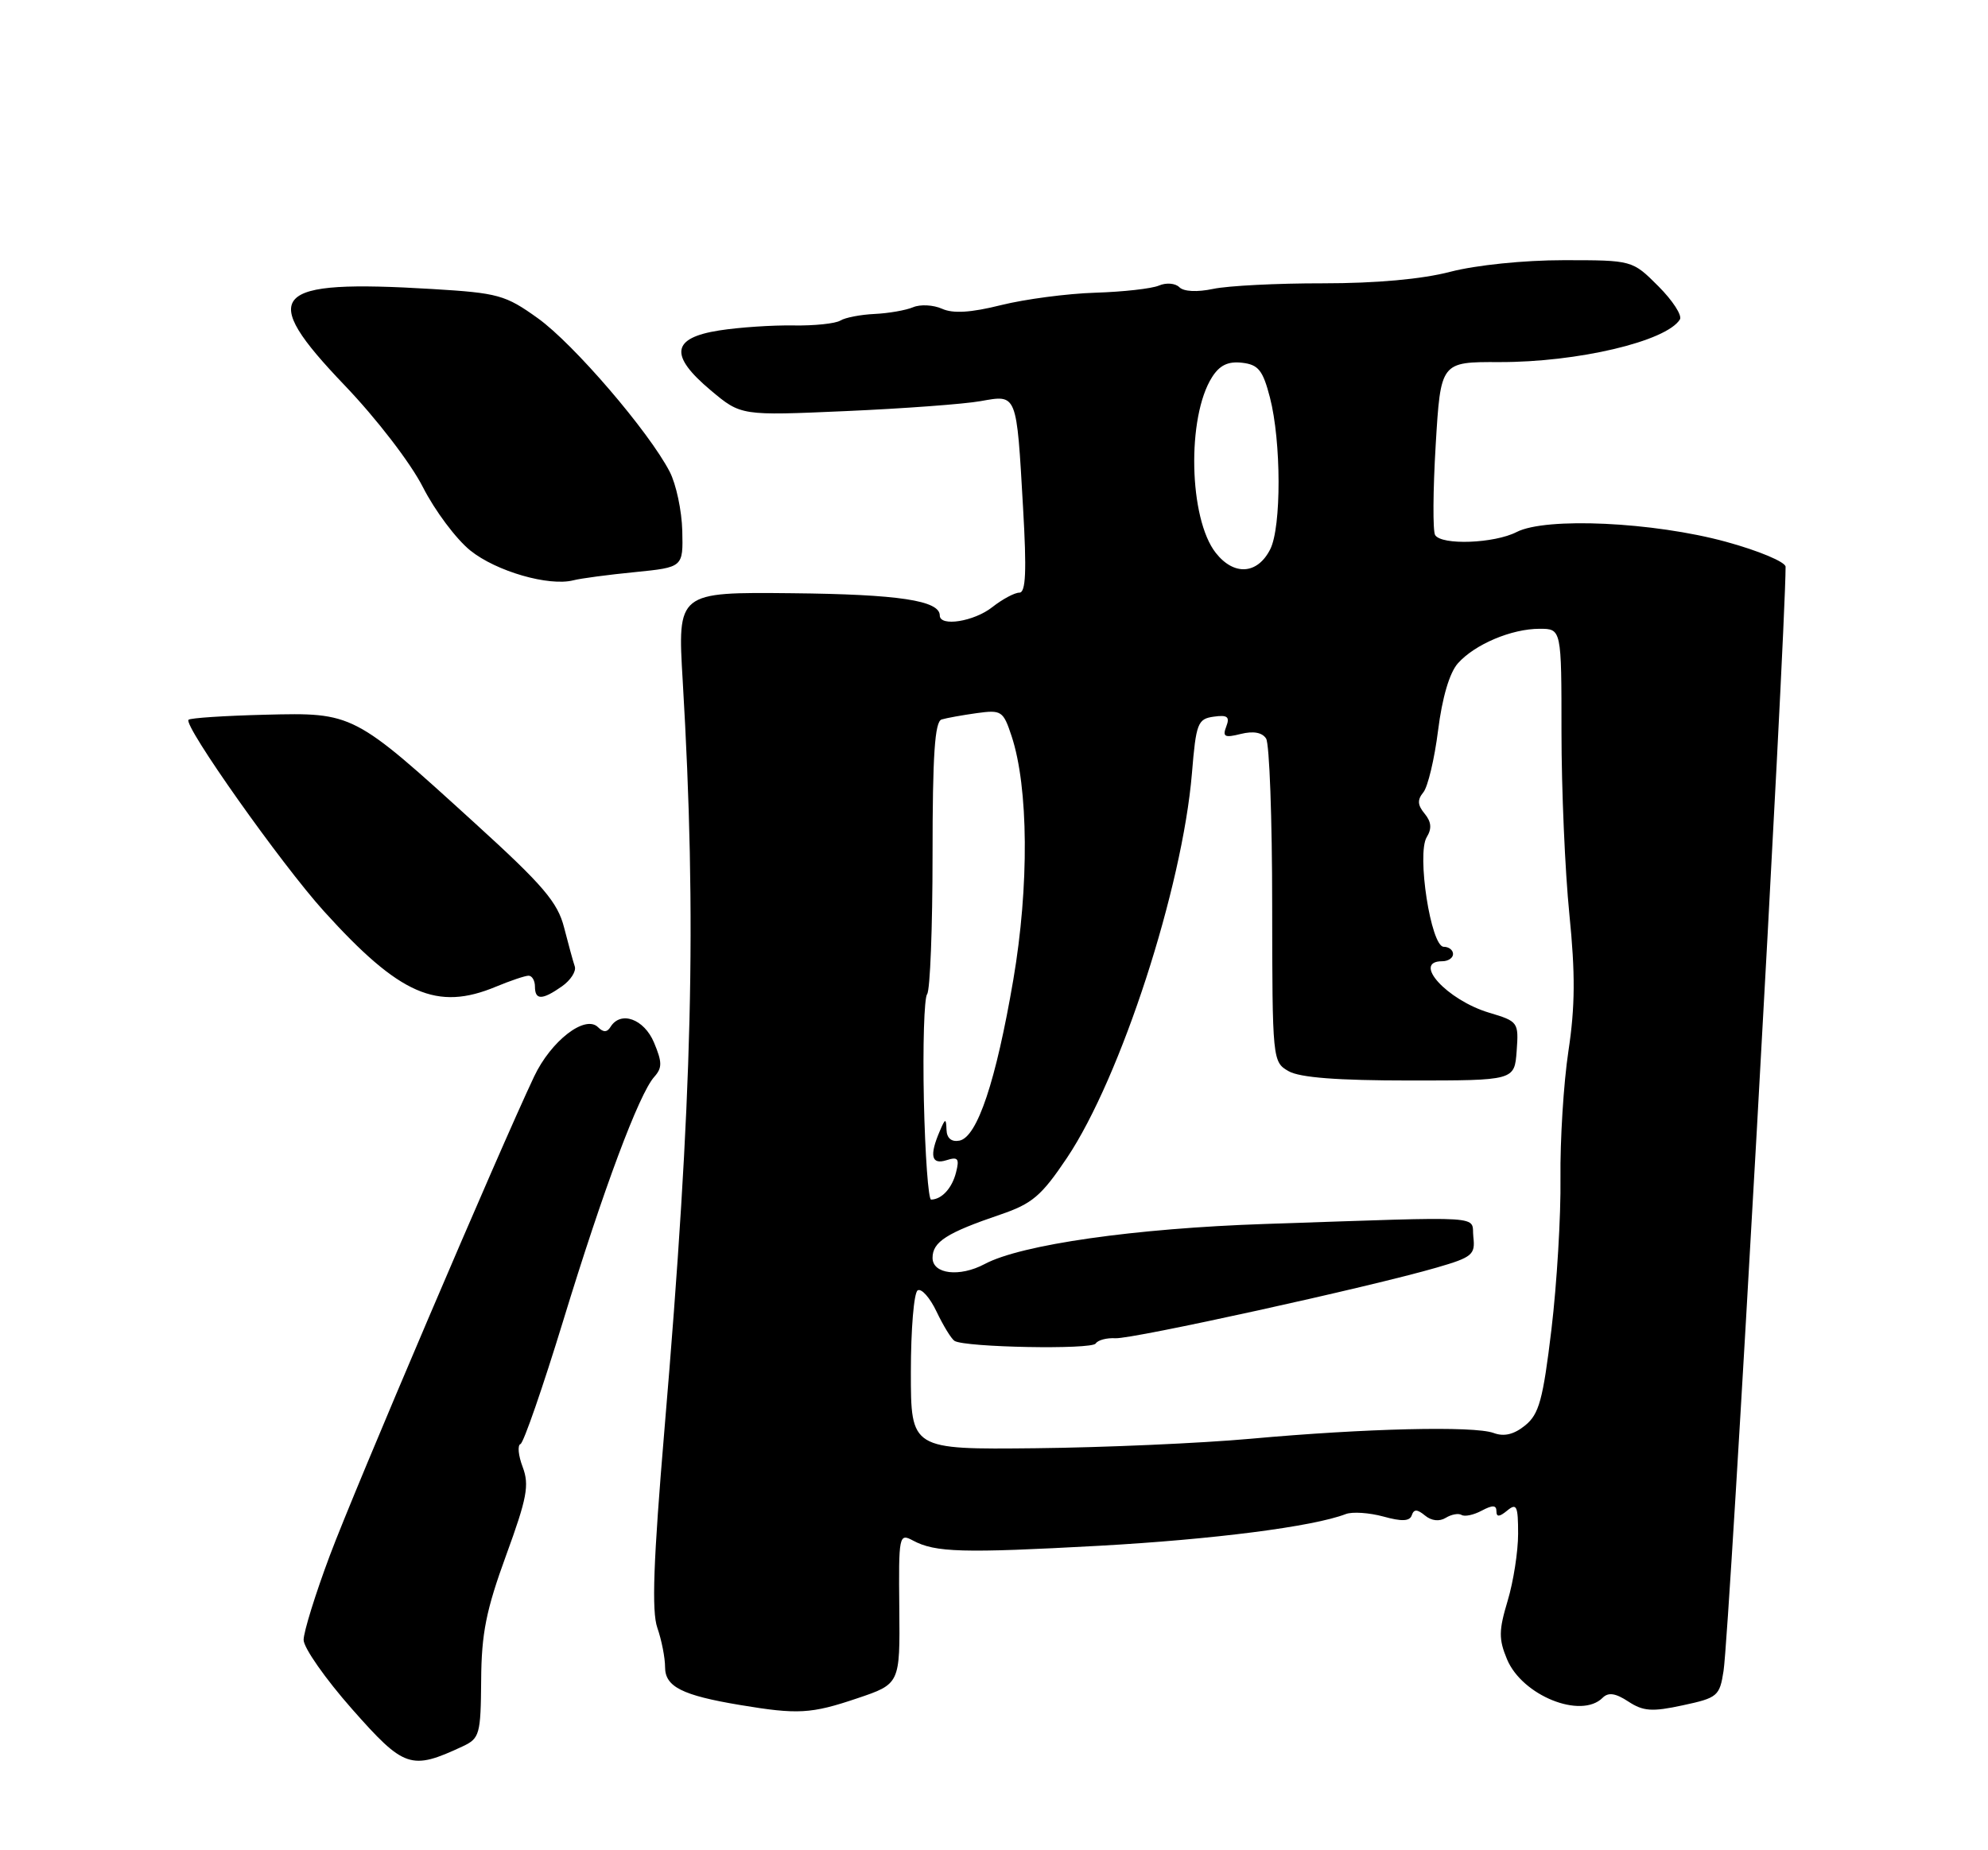 <?xml version="1.0" encoding="UTF-8" standalone="no"?>
<!DOCTYPE svg PUBLIC "-//W3C//DTD SVG 1.1//EN" "http://www.w3.org/Graphics/SVG/1.1/DTD/svg11.dtd" >
<svg xmlns="http://www.w3.org/2000/svg" xmlns:xlink="http://www.w3.org/1999/xlink" version="1.1" viewBox="0 0 275 256">
 <g >
 <path fill="currentColor"
d=" M 64.00 241.63 C 66.35 240.53 66.50 239.99 66.56 232.48 C 66.60 225.99 67.25 222.76 70.01 215.20 C 72.90 207.29 73.24 205.48 72.31 203.00 C 71.70 201.40 71.56 199.96 72.00 199.80 C 72.43 199.63 75.09 191.95 77.91 182.73 C 83.47 164.54 88.39 151.37 90.50 149.00 C 91.62 147.75 91.61 146.97 90.47 144.25 C 89.09 140.97 85.85 139.81 84.45 142.09 C 83.98 142.85 83.46 142.86 82.73 142.13 C 80.95 140.35 76.22 144.01 73.88 148.96 C 69.06 159.14 49.01 206.16 45.63 215.21 C 43.63 220.54 42.00 225.80 42.00 226.90 C 42.00 227.99 45.02 232.30 48.70 236.47 C 55.92 244.65 56.85 244.97 64.00 241.63 Z  M 118.56 234.99 C 124.50 232.99 124.50 232.99 124.40 222.54 C 124.30 212.41 124.36 212.12 126.29 213.15 C 129.37 214.81 133.17 214.91 152.00 213.88 C 167.76 213.01 181.65 211.23 186.16 209.49 C 187.07 209.14 189.41 209.30 191.36 209.83 C 193.91 210.54 195.01 210.49 195.29 209.66 C 195.58 208.79 196.04 208.80 197.12 209.69 C 198.01 210.43 199.11 210.55 199.99 210.01 C 200.77 209.53 201.75 209.35 202.18 209.61 C 202.61 209.88 203.87 209.61 204.98 209.01 C 206.47 208.22 207.00 208.24 207.00 209.09 C 207.00 209.93 207.41 209.90 208.50 209.00 C 209.80 207.93 210.00 208.36 210.00 212.22 C 210.00 214.67 209.35 218.85 208.55 221.50 C 207.32 225.60 207.30 226.79 208.47 229.59 C 210.57 234.61 218.71 237.89 221.69 234.91 C 222.48 234.12 223.47 234.26 225.25 235.43 C 227.31 236.78 228.53 236.87 232.78 235.95 C 237.59 234.92 237.88 234.68 238.42 231.18 C 239.25 225.93 247.00 87.86 247.00 78.42 C 247.00 77.76 243.29 76.20 238.75 74.96 C 228.73 72.22 213.85 71.53 209.80 73.61 C 206.70 75.20 199.41 75.47 198.52 74.03 C 198.19 73.49 198.22 67.88 198.60 61.56 C 199.29 50.07 199.29 50.07 207.39 50.10 C 218.22 50.13 230.50 47.23 232.38 44.20 C 232.72 43.65 231.38 41.58 229.40 39.60 C 225.80 36.00 225.80 36.00 216.29 36.00 C 210.79 36.00 204.20 36.68 200.64 37.60 C 196.71 38.63 190.36 39.20 183.00 39.20 C 176.68 39.19 169.85 39.54 167.83 39.97 C 165.60 40.44 163.75 40.35 163.14 39.74 C 162.58 39.18 161.32 39.08 160.32 39.51 C 159.32 39.94 155.35 40.38 151.50 40.50 C 147.65 40.62 141.80 41.39 138.50 42.21 C 134.30 43.26 131.84 43.41 130.31 42.72 C 129.10 42.18 127.30 42.09 126.31 42.51 C 125.31 42.93 122.92 43.35 120.98 43.44 C 119.04 43.53 116.91 43.94 116.23 44.36 C 115.56 44.77 112.64 45.08 109.75 45.03 C 106.86 44.98 102.25 45.29 99.50 45.72 C 92.89 46.75 92.54 49.16 98.32 54.01 C 102.50 57.52 102.50 57.52 117.00 56.88 C 124.97 56.53 133.37 55.91 135.65 55.50 C 140.72 54.60 140.61 54.31 141.52 70.25 C 142.03 79.05 141.90 82.00 141.01 82.00 C 140.35 82.00 138.67 82.90 137.27 84.00 C 134.74 86.00 130.00 86.75 130.00 85.16 C 130.00 83.09 124.31 82.23 109.58 82.08 C 93.71 81.92 93.71 81.92 94.44 94.21 C 96.40 127.42 95.81 151.70 91.91 197.83 C 90.38 216.02 90.13 222.94 90.93 225.23 C 91.52 226.92 92.00 229.37 92.00 230.67 C 92.00 233.38 94.35 234.57 102.39 235.91 C 110.36 237.24 112.20 237.14 118.56 234.99 Z  M 68.65 136.50 C 70.63 135.68 72.64 135.00 73.12 135.00 C 73.60 135.00 74.00 135.68 74.00 136.50 C 74.00 138.40 74.99 138.40 77.74 136.47 C 78.93 135.63 79.73 134.40 79.51 133.72 C 79.28 133.05 78.62 130.62 78.03 128.33 C 77.14 124.84 75.15 122.50 65.73 113.93 C 48.87 98.58 48.90 98.59 36.69 98.89 C 31.10 99.03 26.32 99.34 26.08 99.59 C 25.32 100.34 38.91 119.56 44.82 126.09 C 55.31 137.68 60.45 139.93 68.65 136.50 Z  M 87.82 79.16 C 94.50 78.49 94.50 78.49 94.38 73.44 C 94.31 70.66 93.53 66.99 92.64 65.27 C 89.76 59.71 79.36 47.59 74.41 44.04 C 69.91 40.81 68.92 40.54 59.83 39.99 C 37.40 38.64 35.56 40.65 47.67 53.31 C 52.10 57.94 56.80 64.06 58.50 67.40 C 60.15 70.65 63.10 74.59 65.06 76.17 C 68.63 79.05 75.93 81.16 79.32 80.29 C 80.32 80.03 84.14 79.52 87.82 79.16 Z  M 126.00 189.84 C 126.00 183.94 126.42 178.86 126.94 178.54 C 127.46 178.22 128.64 179.55 129.56 181.49 C 130.49 183.44 131.60 185.25 132.04 185.53 C 133.51 186.43 151.03 186.76 151.57 185.89 C 151.86 185.42 153.09 185.09 154.30 185.16 C 156.62 185.30 189.54 178.06 198.72 175.39 C 203.66 173.96 204.09 173.60 203.81 171.16 C 203.46 168.11 206.45 168.30 175.00 169.35 C 157.02 169.95 141.23 172.20 136.20 174.90 C 132.74 176.74 129.00 176.29 129.00 174.04 C 129.00 171.82 130.97 170.57 138.38 168.05 C 142.79 166.55 144.06 165.47 147.59 160.21 C 155.04 149.09 163.55 122.88 164.88 107.00 C 165.45 100.06 165.68 99.47 167.89 99.16 C 169.79 98.89 170.15 99.17 169.63 100.52 C 169.08 101.95 169.41 102.11 171.64 101.55 C 173.38 101.12 174.60 101.34 175.14 102.19 C 175.60 102.91 175.98 113.27 175.98 125.21 C 176.00 146.68 176.03 146.94 178.25 148.21 C 179.80 149.10 185.02 149.50 195.00 149.50 C 209.50 149.50 209.50 149.50 209.80 145.42 C 210.09 141.43 210.01 141.32 205.99 140.12 C 200.16 138.37 195.27 133.00 199.50 133.00 C 200.32 133.00 201.00 132.55 201.00 132.00 C 201.00 131.45 200.42 131.00 199.71 131.00 C 197.94 131.00 195.95 118.14 197.36 115.83 C 198.09 114.64 198.00 113.71 197.07 112.58 C 196.08 111.39 196.04 110.66 196.89 109.63 C 197.51 108.88 198.43 105.02 198.93 101.06 C 199.50 96.52 200.51 93.08 201.67 91.78 C 204.01 89.15 209.09 87.00 212.97 87.00 C 216.00 87.00 216.00 87.00 216.00 101.33 C 216.00 109.21 216.49 120.53 217.09 126.49 C 217.92 134.70 217.89 139.30 216.96 145.42 C 216.29 149.86 215.80 157.78 215.86 163.00 C 215.93 168.22 215.36 177.65 214.61 183.95 C 213.44 193.68 212.90 195.66 210.98 197.22 C 209.43 198.48 208.06 198.81 206.61 198.27 C 203.89 197.27 188.85 197.63 173.00 199.07 C 166.12 199.69 152.74 200.28 143.25 200.38 C 126.00 200.56 126.00 200.56 126.00 189.84 Z  M 127.80 152.25 C 127.64 144.69 127.84 138.07 128.25 137.55 C 128.66 137.03 129.00 128.35 129.00 118.27 C 129.00 104.47 129.31 99.84 130.25 99.55 C 130.94 99.34 133.12 98.95 135.11 98.67 C 138.53 98.20 138.78 98.36 139.93 101.84 C 142.28 108.93 142.38 122.62 140.17 135.56 C 137.77 149.61 135.18 157.34 132.72 157.82 C 131.62 158.03 130.97 157.49 130.93 156.32 C 130.87 154.68 130.77 154.70 130.00 156.50 C 128.54 159.90 128.83 161.19 130.92 160.53 C 132.52 160.02 132.74 160.30 132.25 162.21 C 131.70 164.40 130.28 165.95 128.80 165.98 C 128.42 165.99 127.97 159.81 127.80 152.25 Z  M 168.18 76.50 C 164.45 71.77 164.15 57.71 167.66 52.19 C 168.71 50.53 169.88 49.97 171.81 50.19 C 174.07 50.45 174.69 51.22 175.67 55.00 C 177.24 61.06 177.27 72.91 175.71 76.00 C 173.95 79.48 170.70 79.70 168.18 76.50 Z "/>
</g>
</svg>